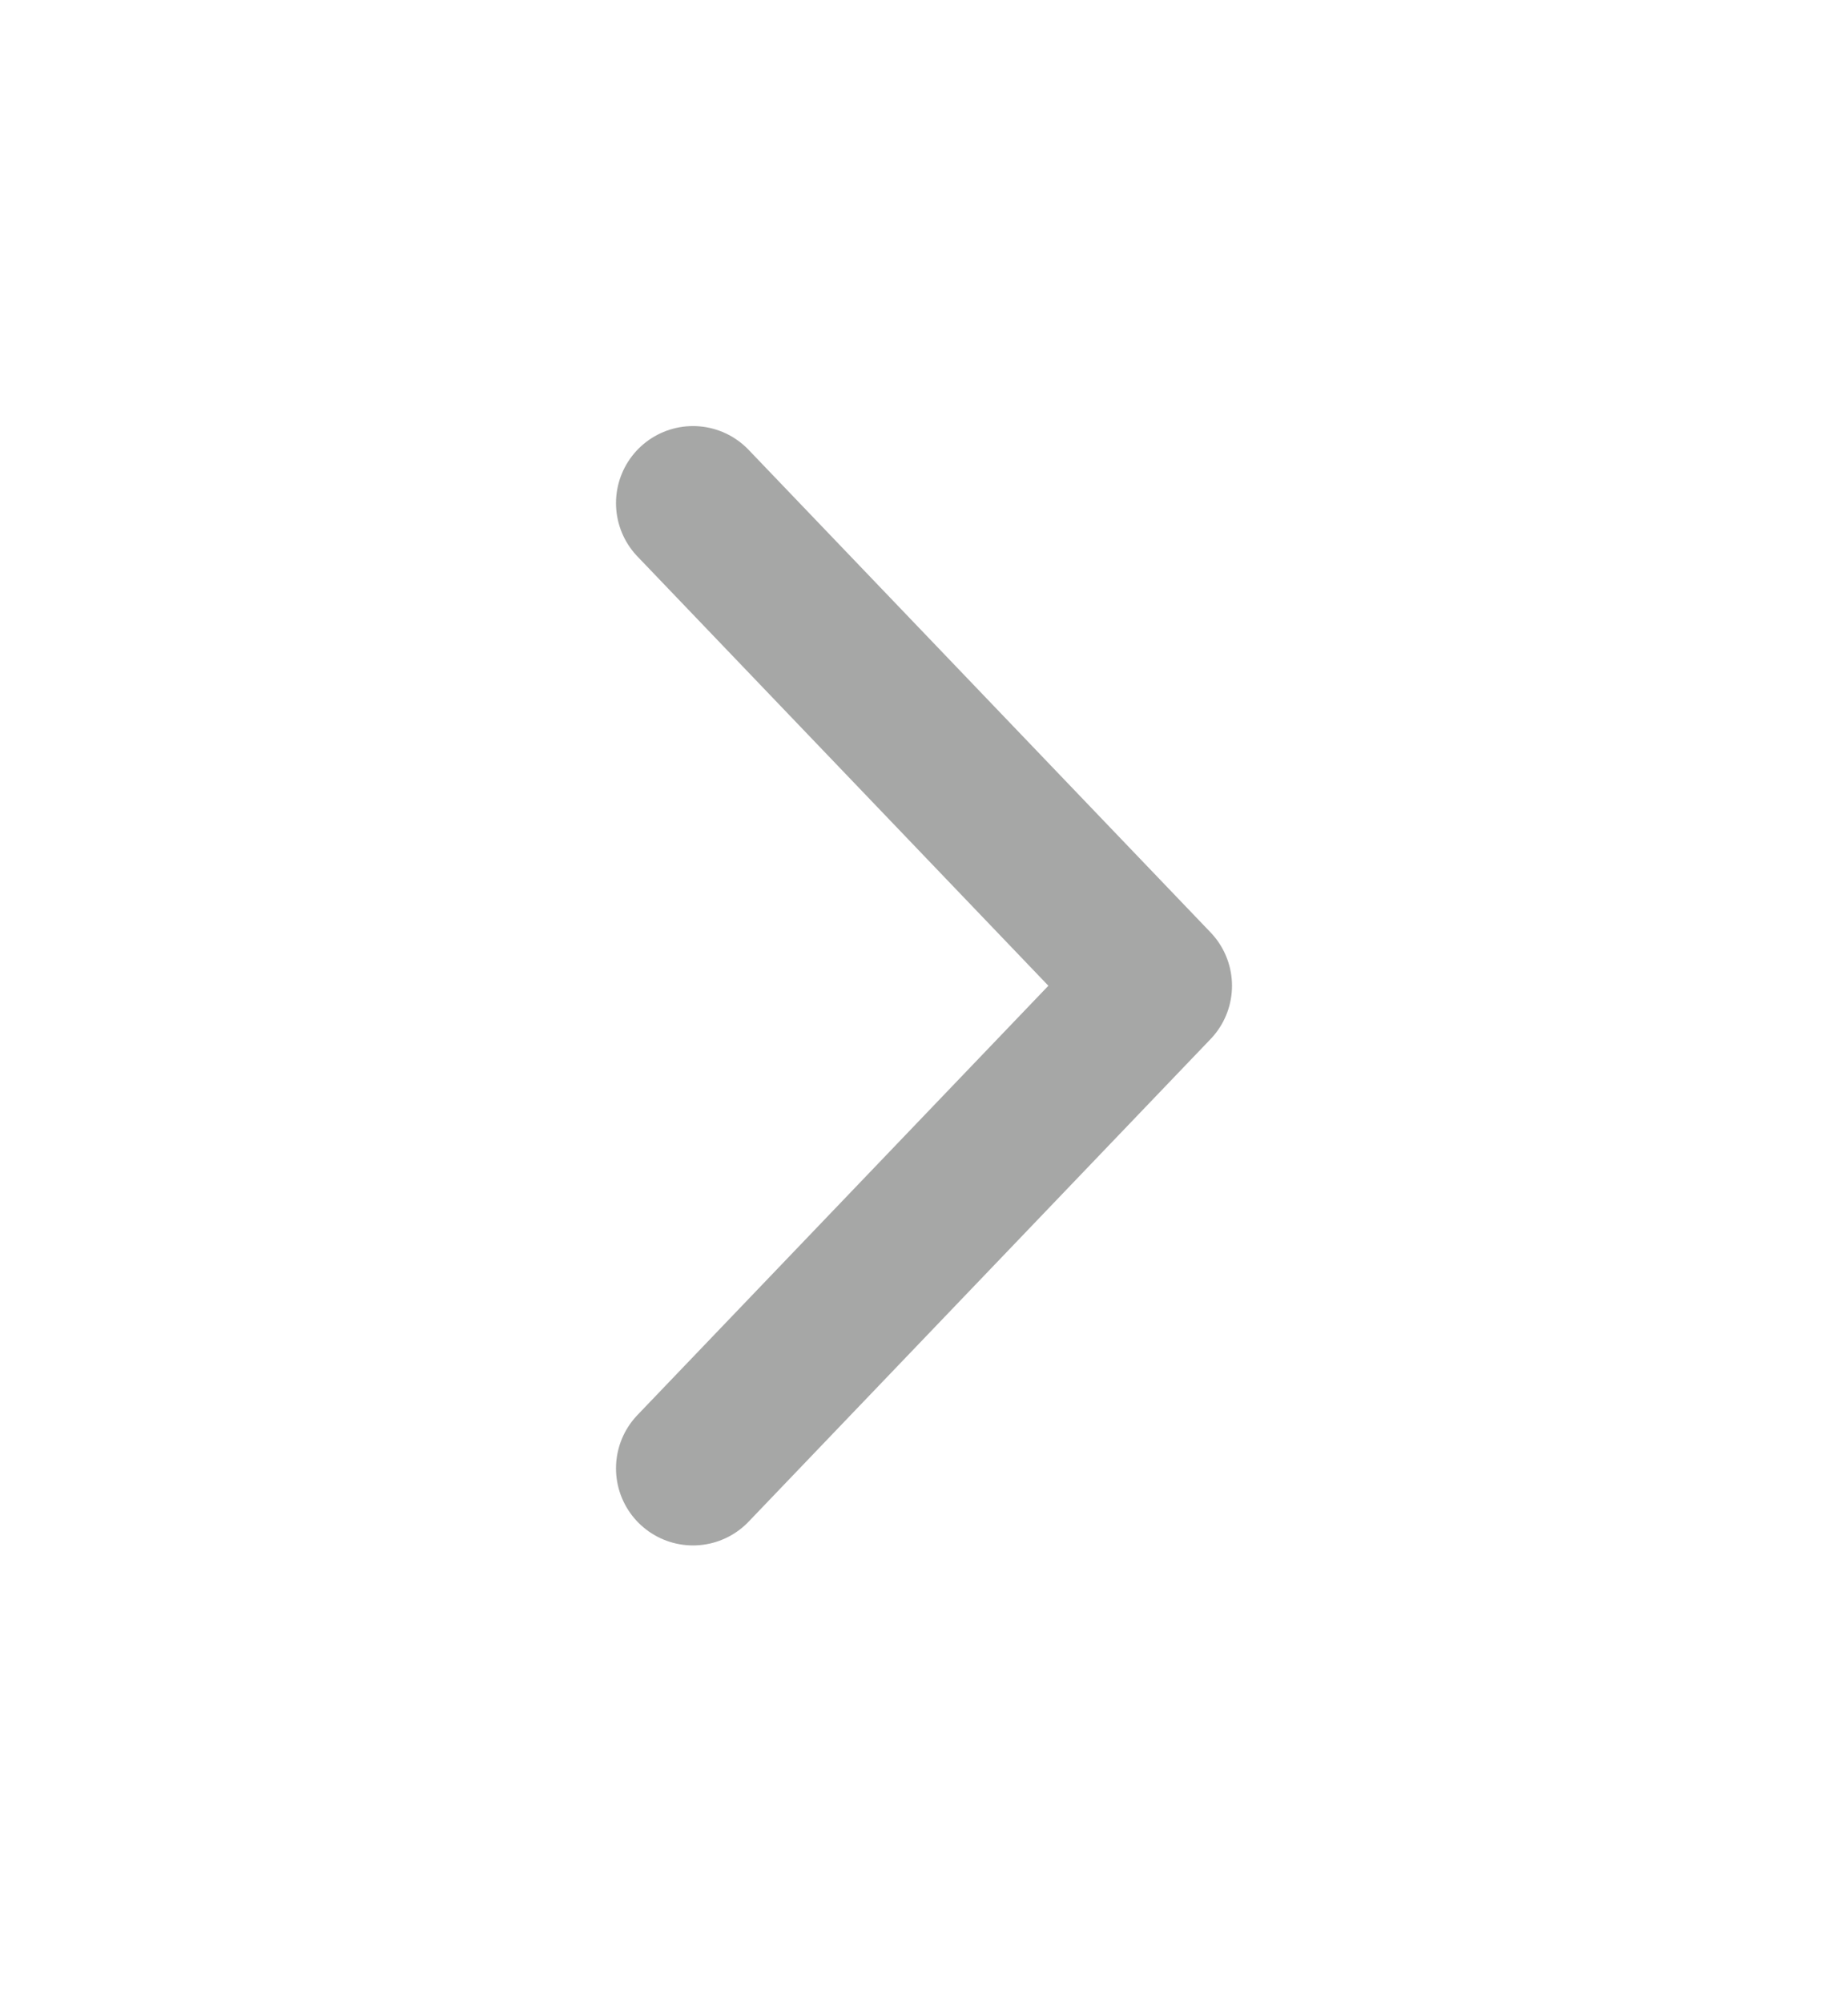 <svg width="24" height="26" viewBox="0 0 24 26" fill="none" xmlns="http://www.w3.org/2000/svg">
<path d="M9 19.058L15 12.794L9 6.53" stroke="#A6A7A6" stroke-width="2" stroke-linecap="round" stroke-linejoin="round"/>
</svg>
